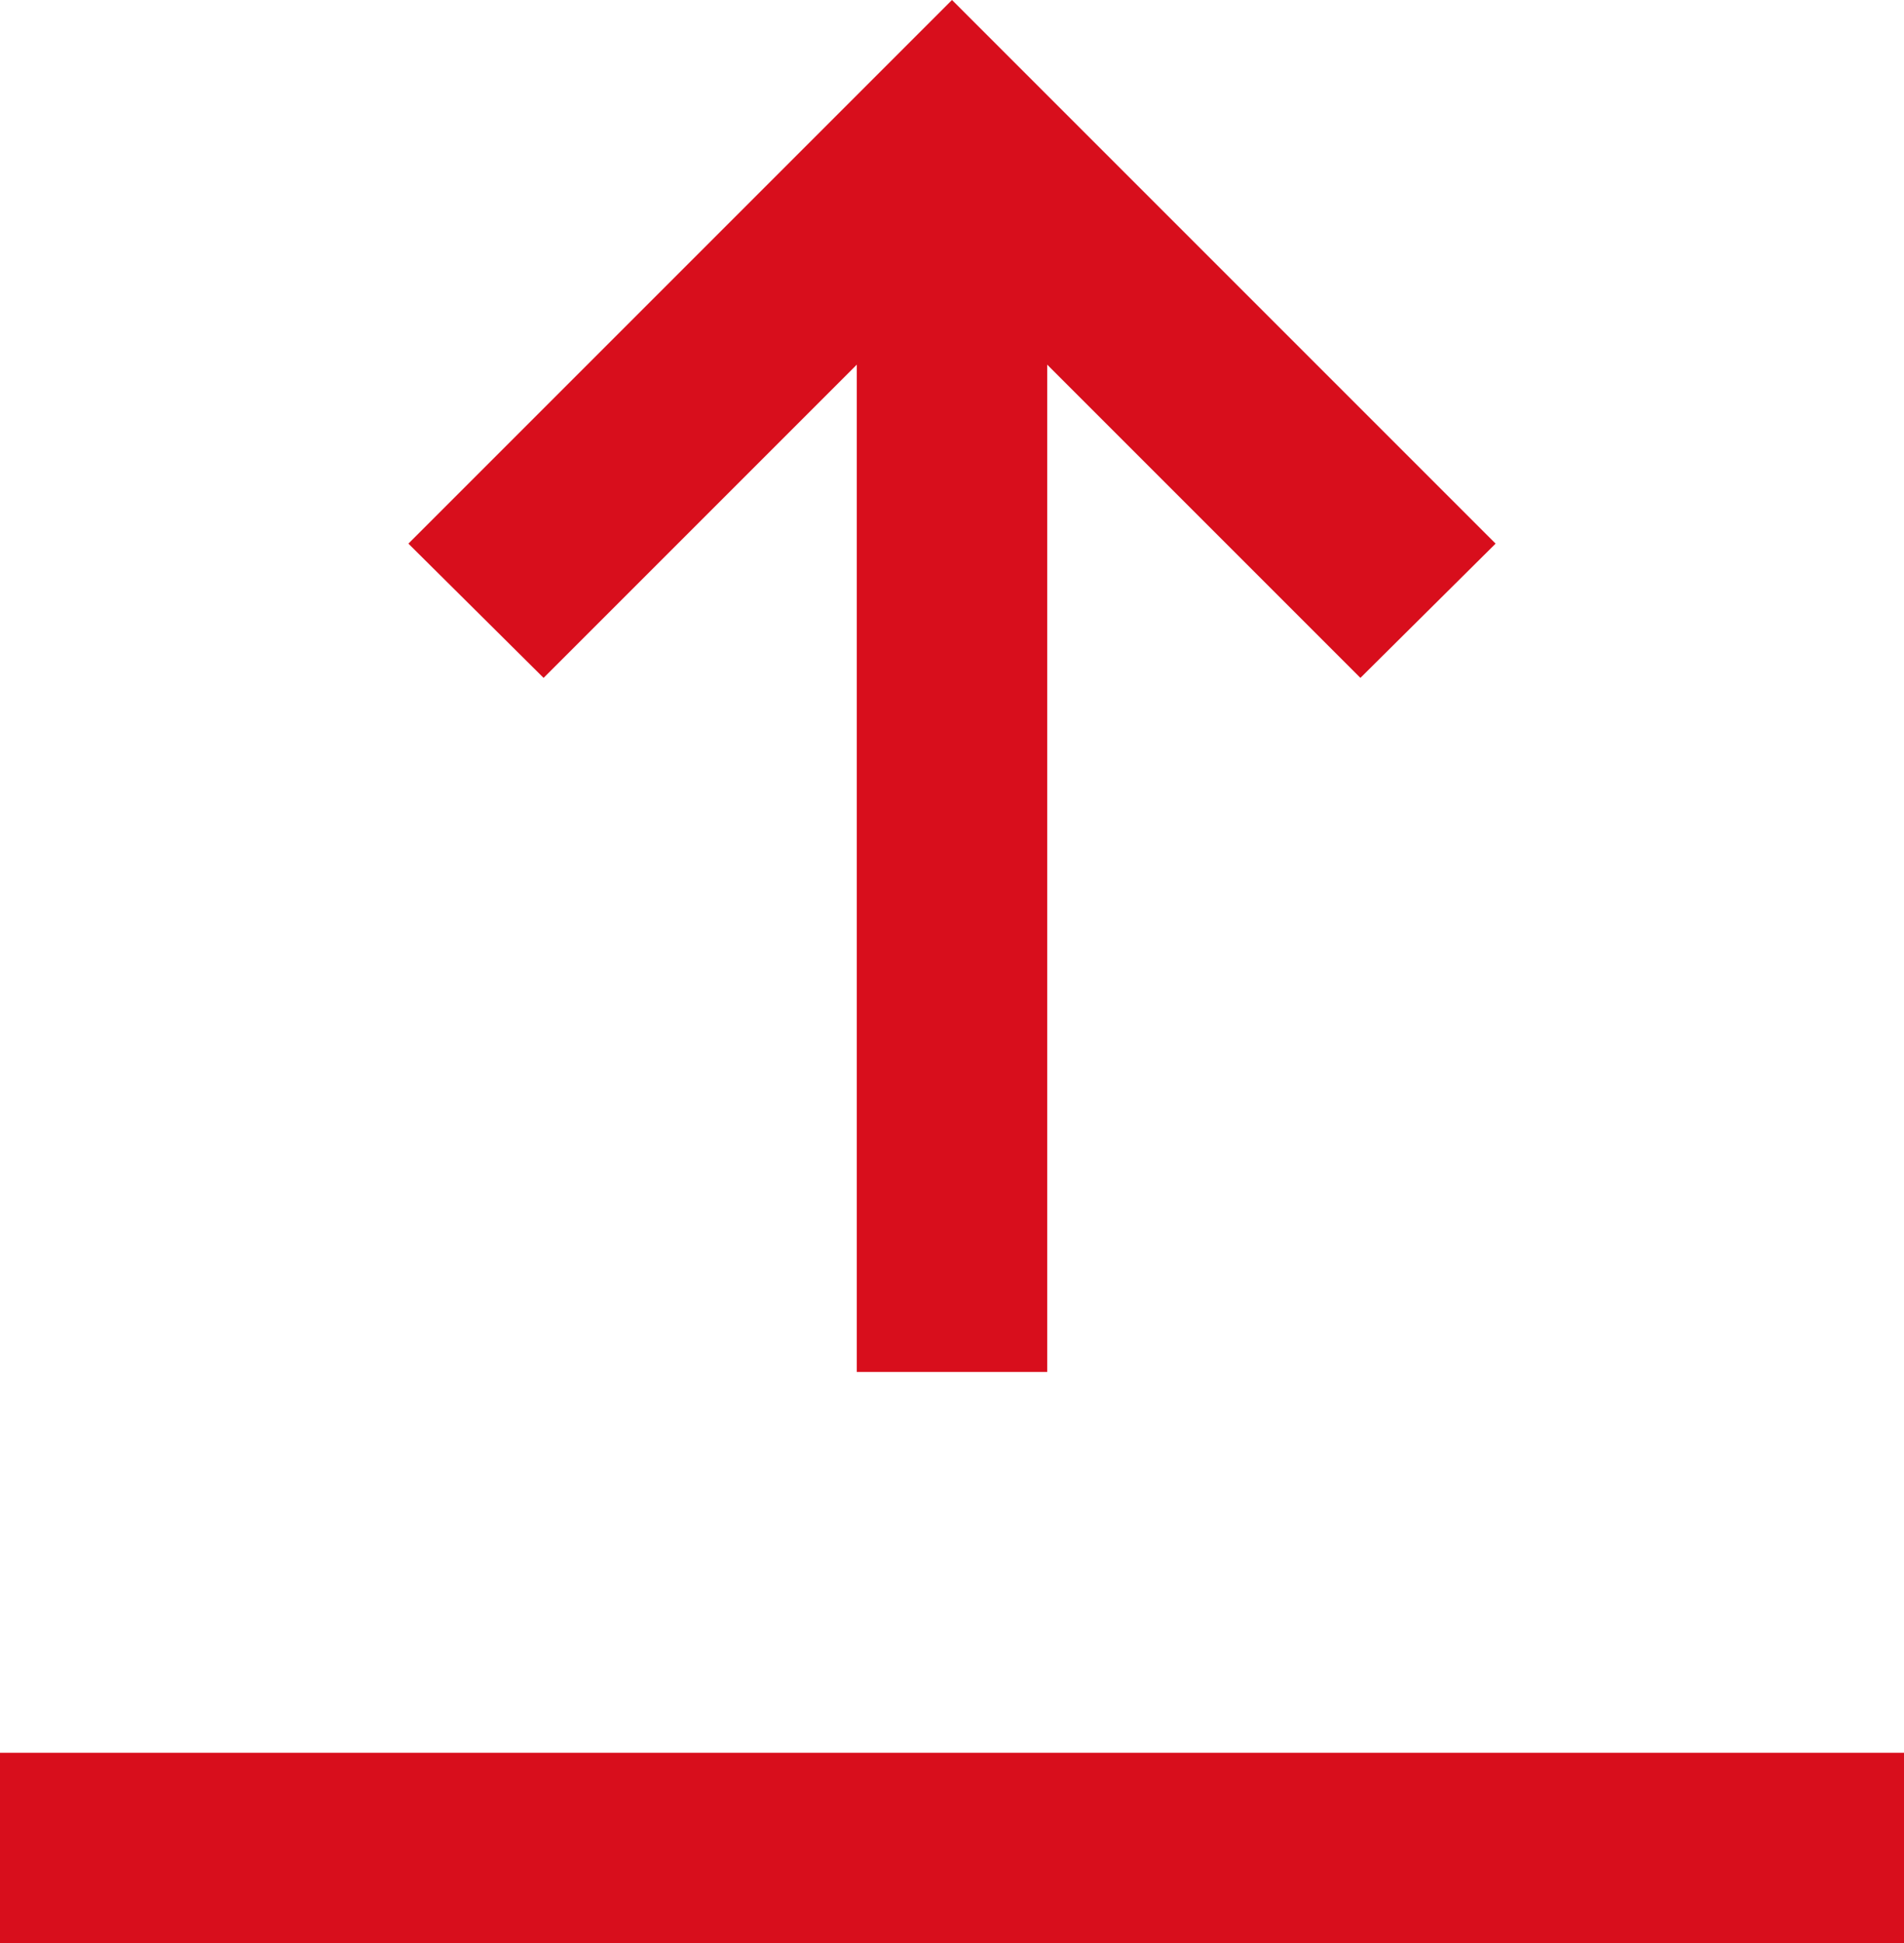 <svg xmlns="http://www.w3.org/2000/svg" viewBox="0 0 20 20.41"><title>download</title><path d="M11,3.83V14.41H9V3.83L5.71,7.12,4.29,5.71,10,0l5.71,5.71L14.29,7.12ZM0,18.41H20v2H0Z" fill="#d80e1c"/></svg>